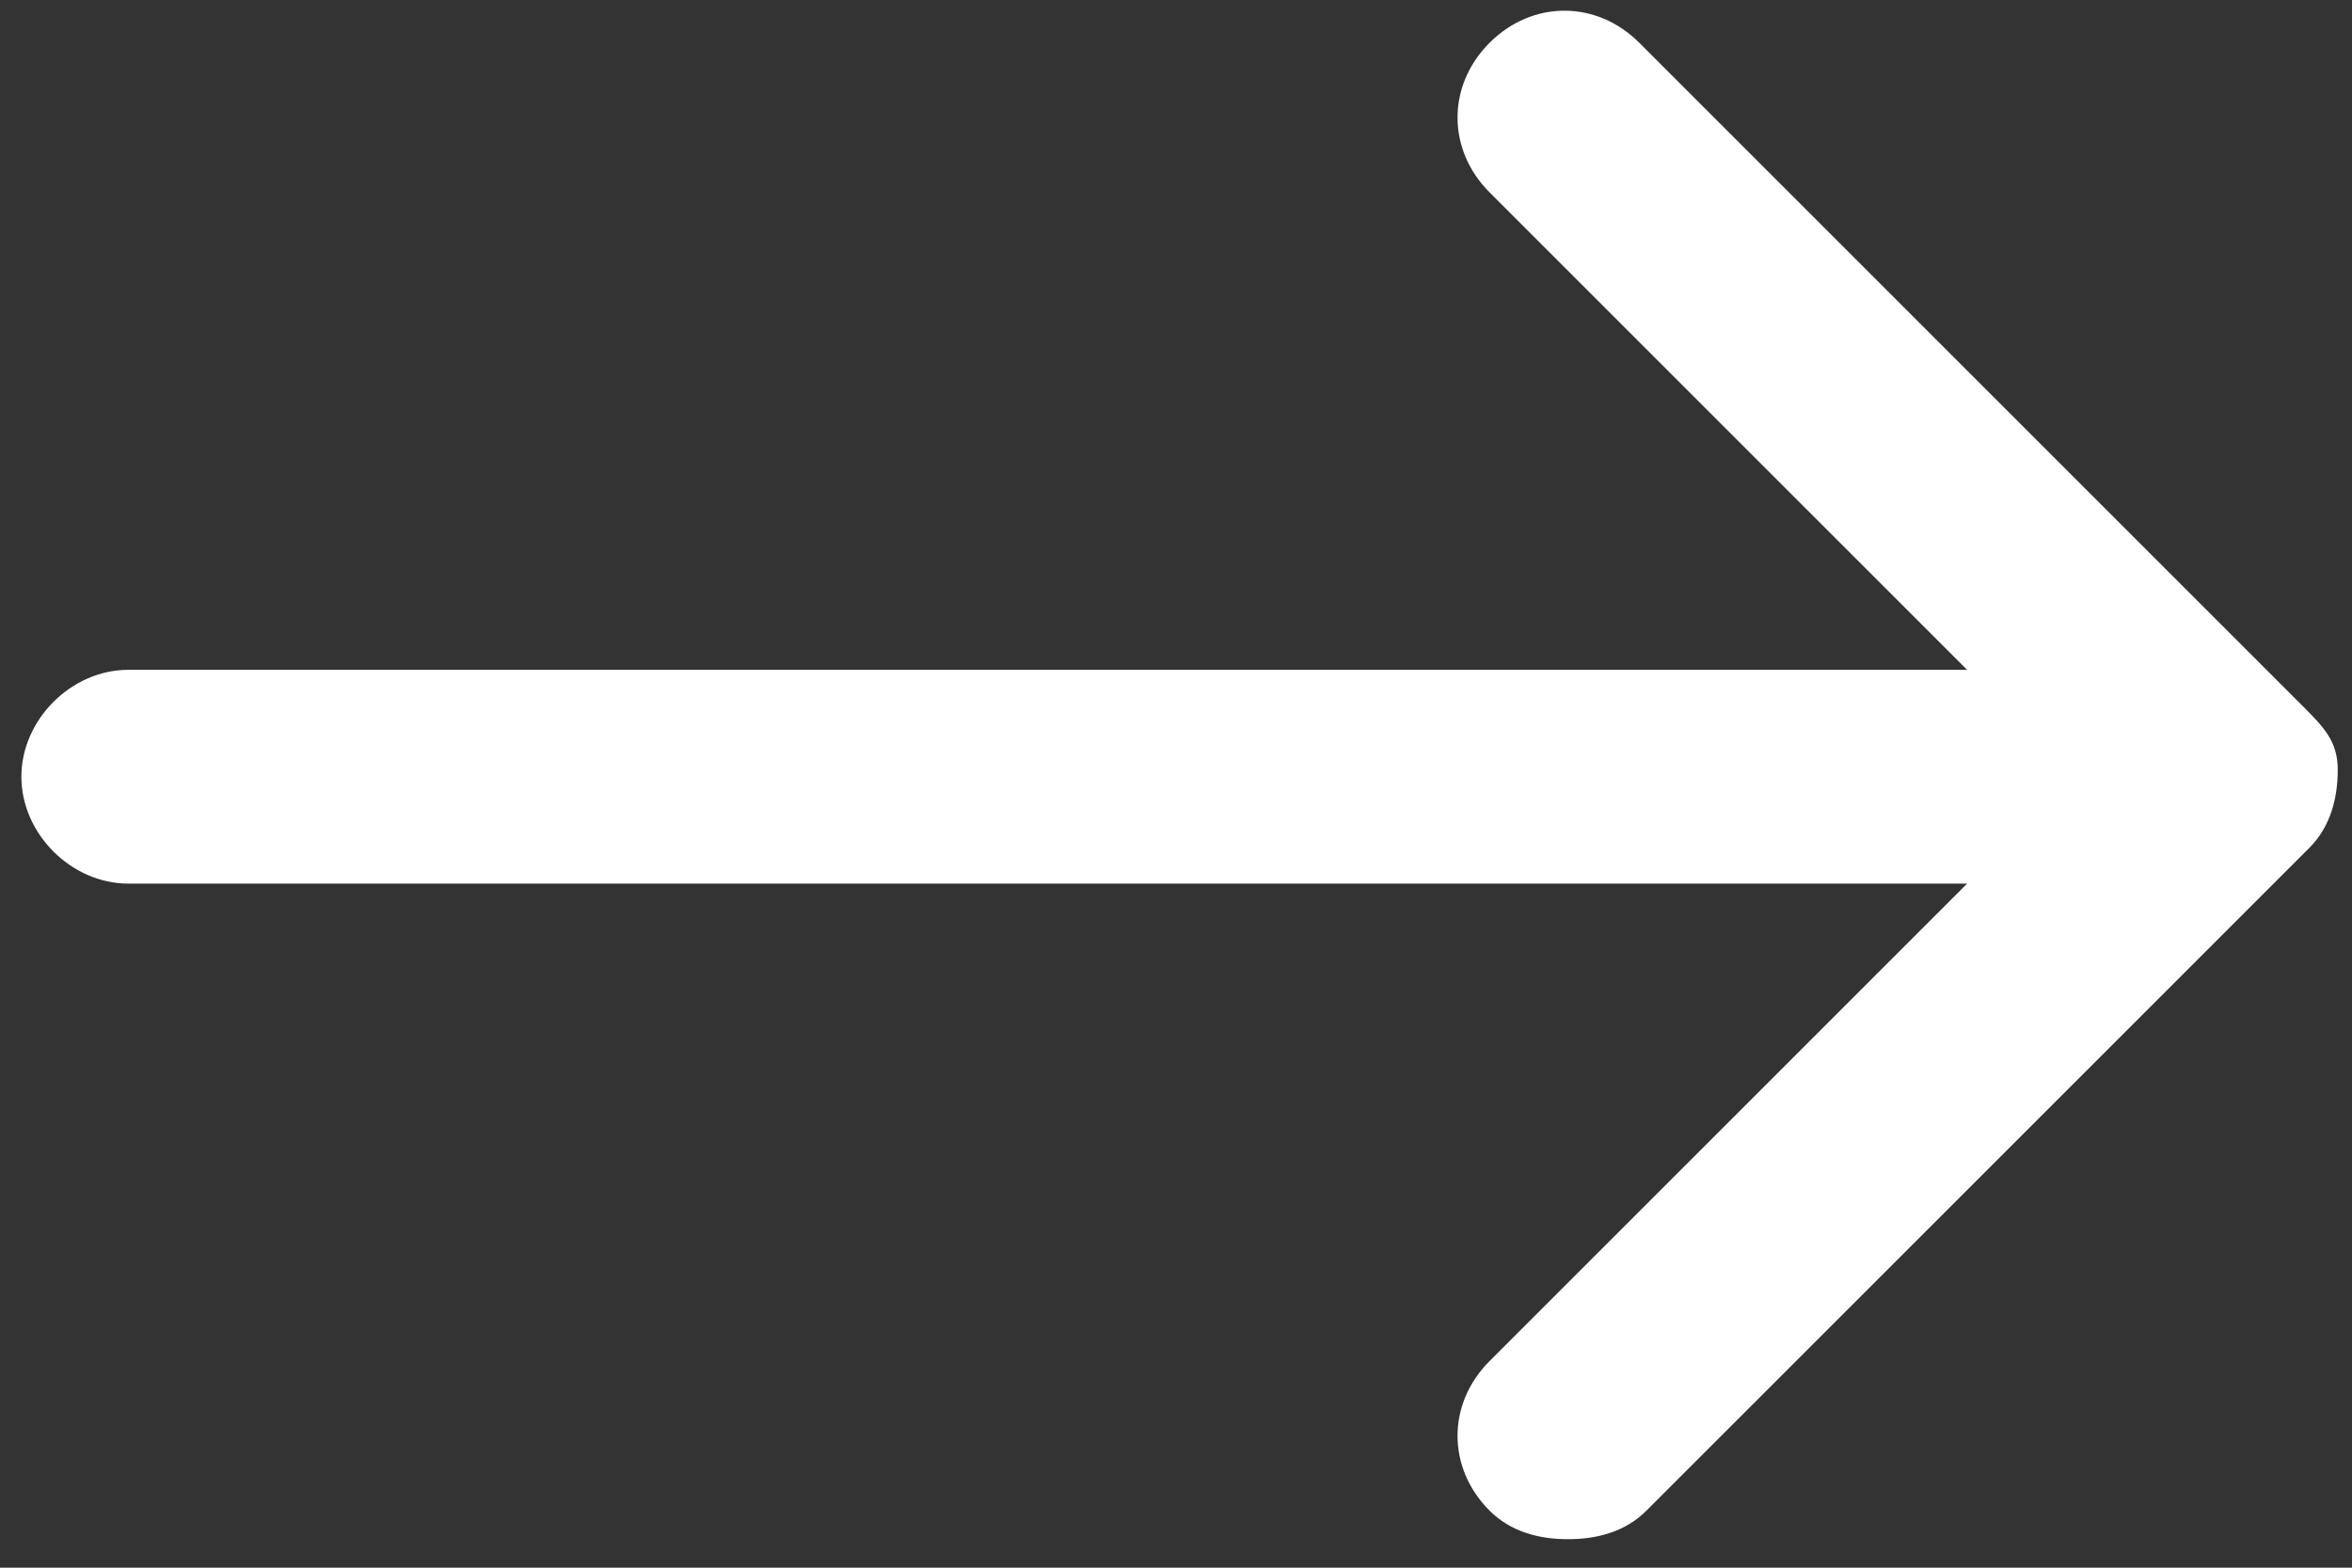 <?xml version="1.0" encoding="utf-8"?>
<!-- Generator: Adobe Illustrator 18.1.1, SVG Export Plug-In . SVG Version: 6.00 Build 0)  -->
<svg version="1.1" id="Ebene_1" xmlns="http://www.w3.org/2000/svg" xmlns:xlink="http://www.w3.org/1999/xlink" x="0px" y="0px"
	 width="33px" height="22px" viewBox="0 0 33 22" style="enable-background:new 0 0 33 22;" xml:space="preserve">
<rect x="0" y="0" width="33" height="22" fill="#333333" stroke="none"/>
<path style="fill:#FFFFFF;" d="M32.3,9.9L23,0.6c-0.6-0.6-1.5-0.6-2.1,0s-0.6,1.5,0,2.1l6.7,6.7H1.8c-0.8,0-1.5,0.7-1.5,1.5
	s0.7,1.5,1.5,1.5h25.8l-6.7,6.7c-0.6,0.6-0.6,1.5,0,2.1c0.3,0.3,0.7,0.4,1.1,0.4s0.8-0.1,1.1-0.4l9.3-9.3c0.3-0.3,0.4-0.7,0.4-1.1
	S32.6,10.2,32.3,9.9z"/>
</svg>
